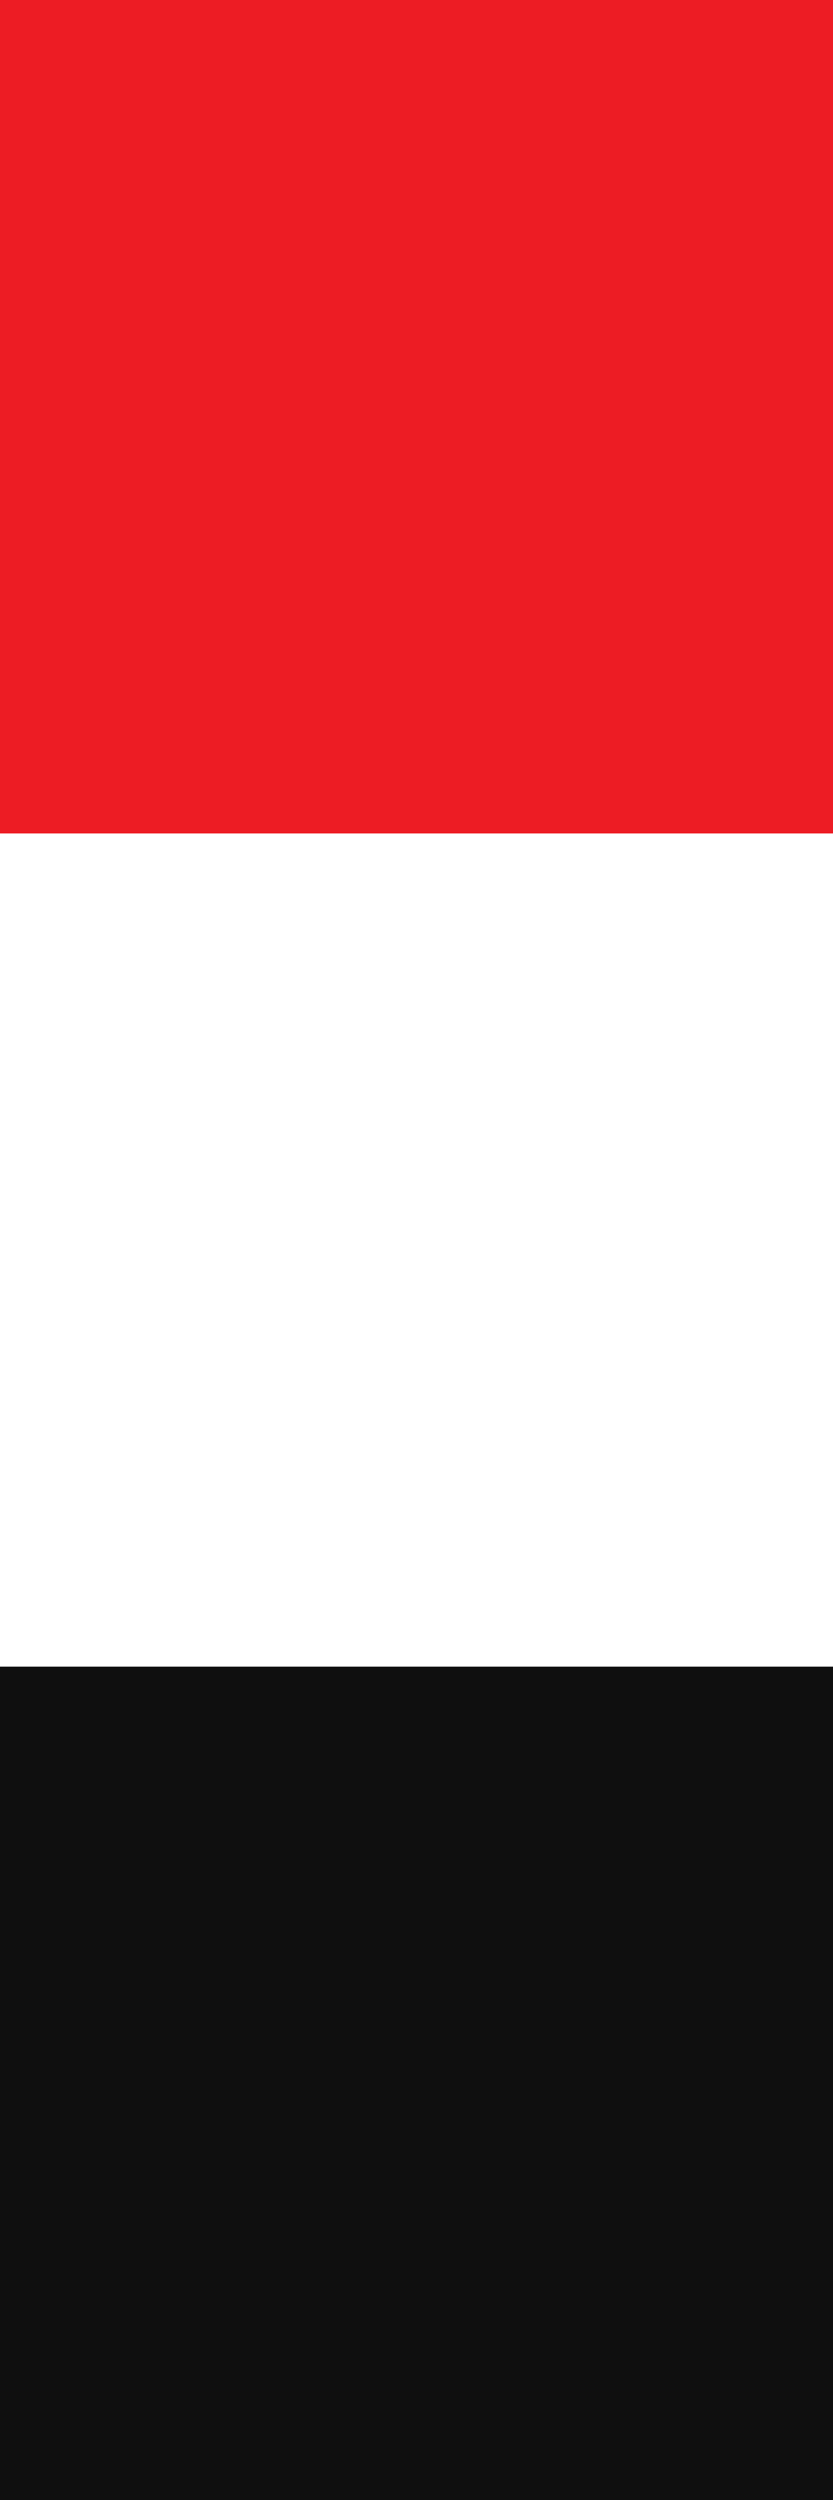 <svg id="Layer_1" data-name="Layer 1" xmlns="http://www.w3.org/2000/svg" width="34.65" height="103.94" viewBox="0 0 34.65 103.94"><rect x="0" y="0" width="34.65" height="103.94" fill="#333333" stroke="none"/><title>Artboard 1</title><rect width="34.65" height="34.65" fill="#ed1c24"/><rect y="34.65" width="34.65" height="34.65" fill="#fff"/><rect y="69.29" width="34.65" height="34.65" fill="#0f0f0f"/></svg>